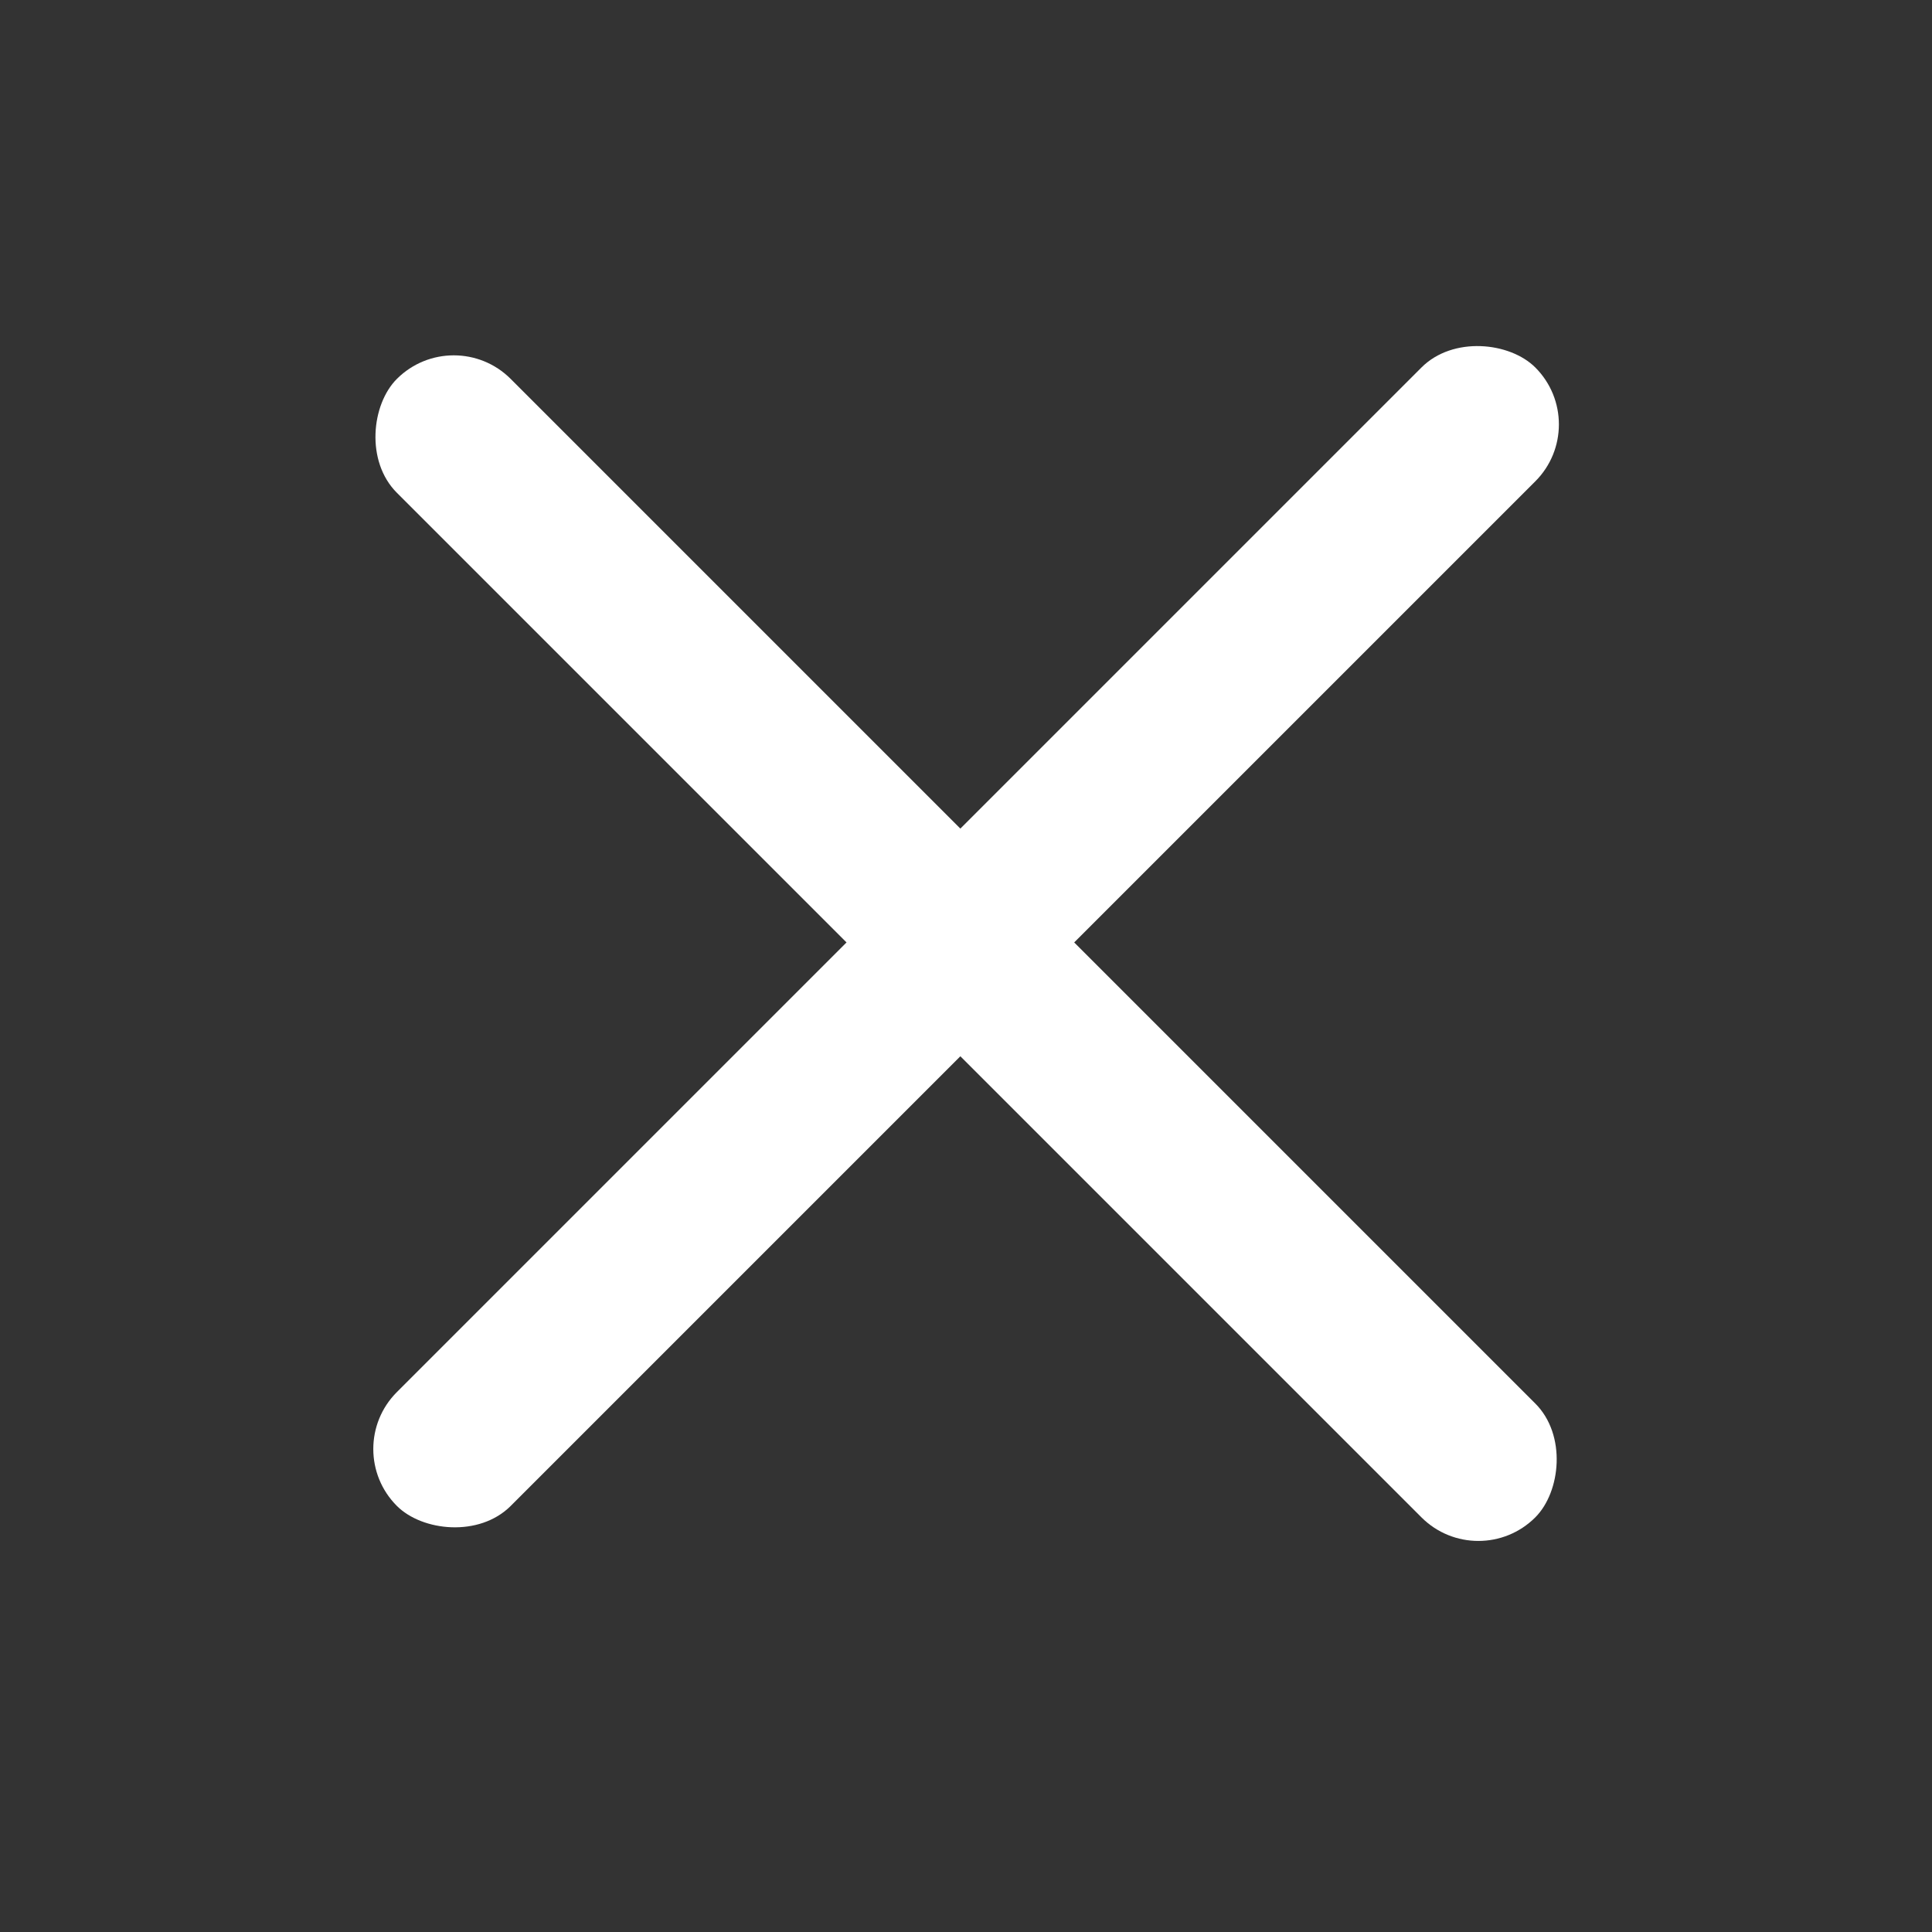 <svg width="24" height="24" fill="none" xmlns="http://www.w3.org/2000/svg">
    <rect width="100%" height="100%" fill="#333333" stroke="none"/>
    <rect x="4.223" y="18" width="20" height="2" rx="1" transform="rotate(-45 4.223 18)" fill="#fff"/>
    <rect x="11" y="11" width="2" height="2" rx="1" fill="#fff"/>
    <rect x="5.637" y="4" width="20" height="2" rx="1" transform="rotate(45 5.637 4)" fill="#fff"/>
</svg>
